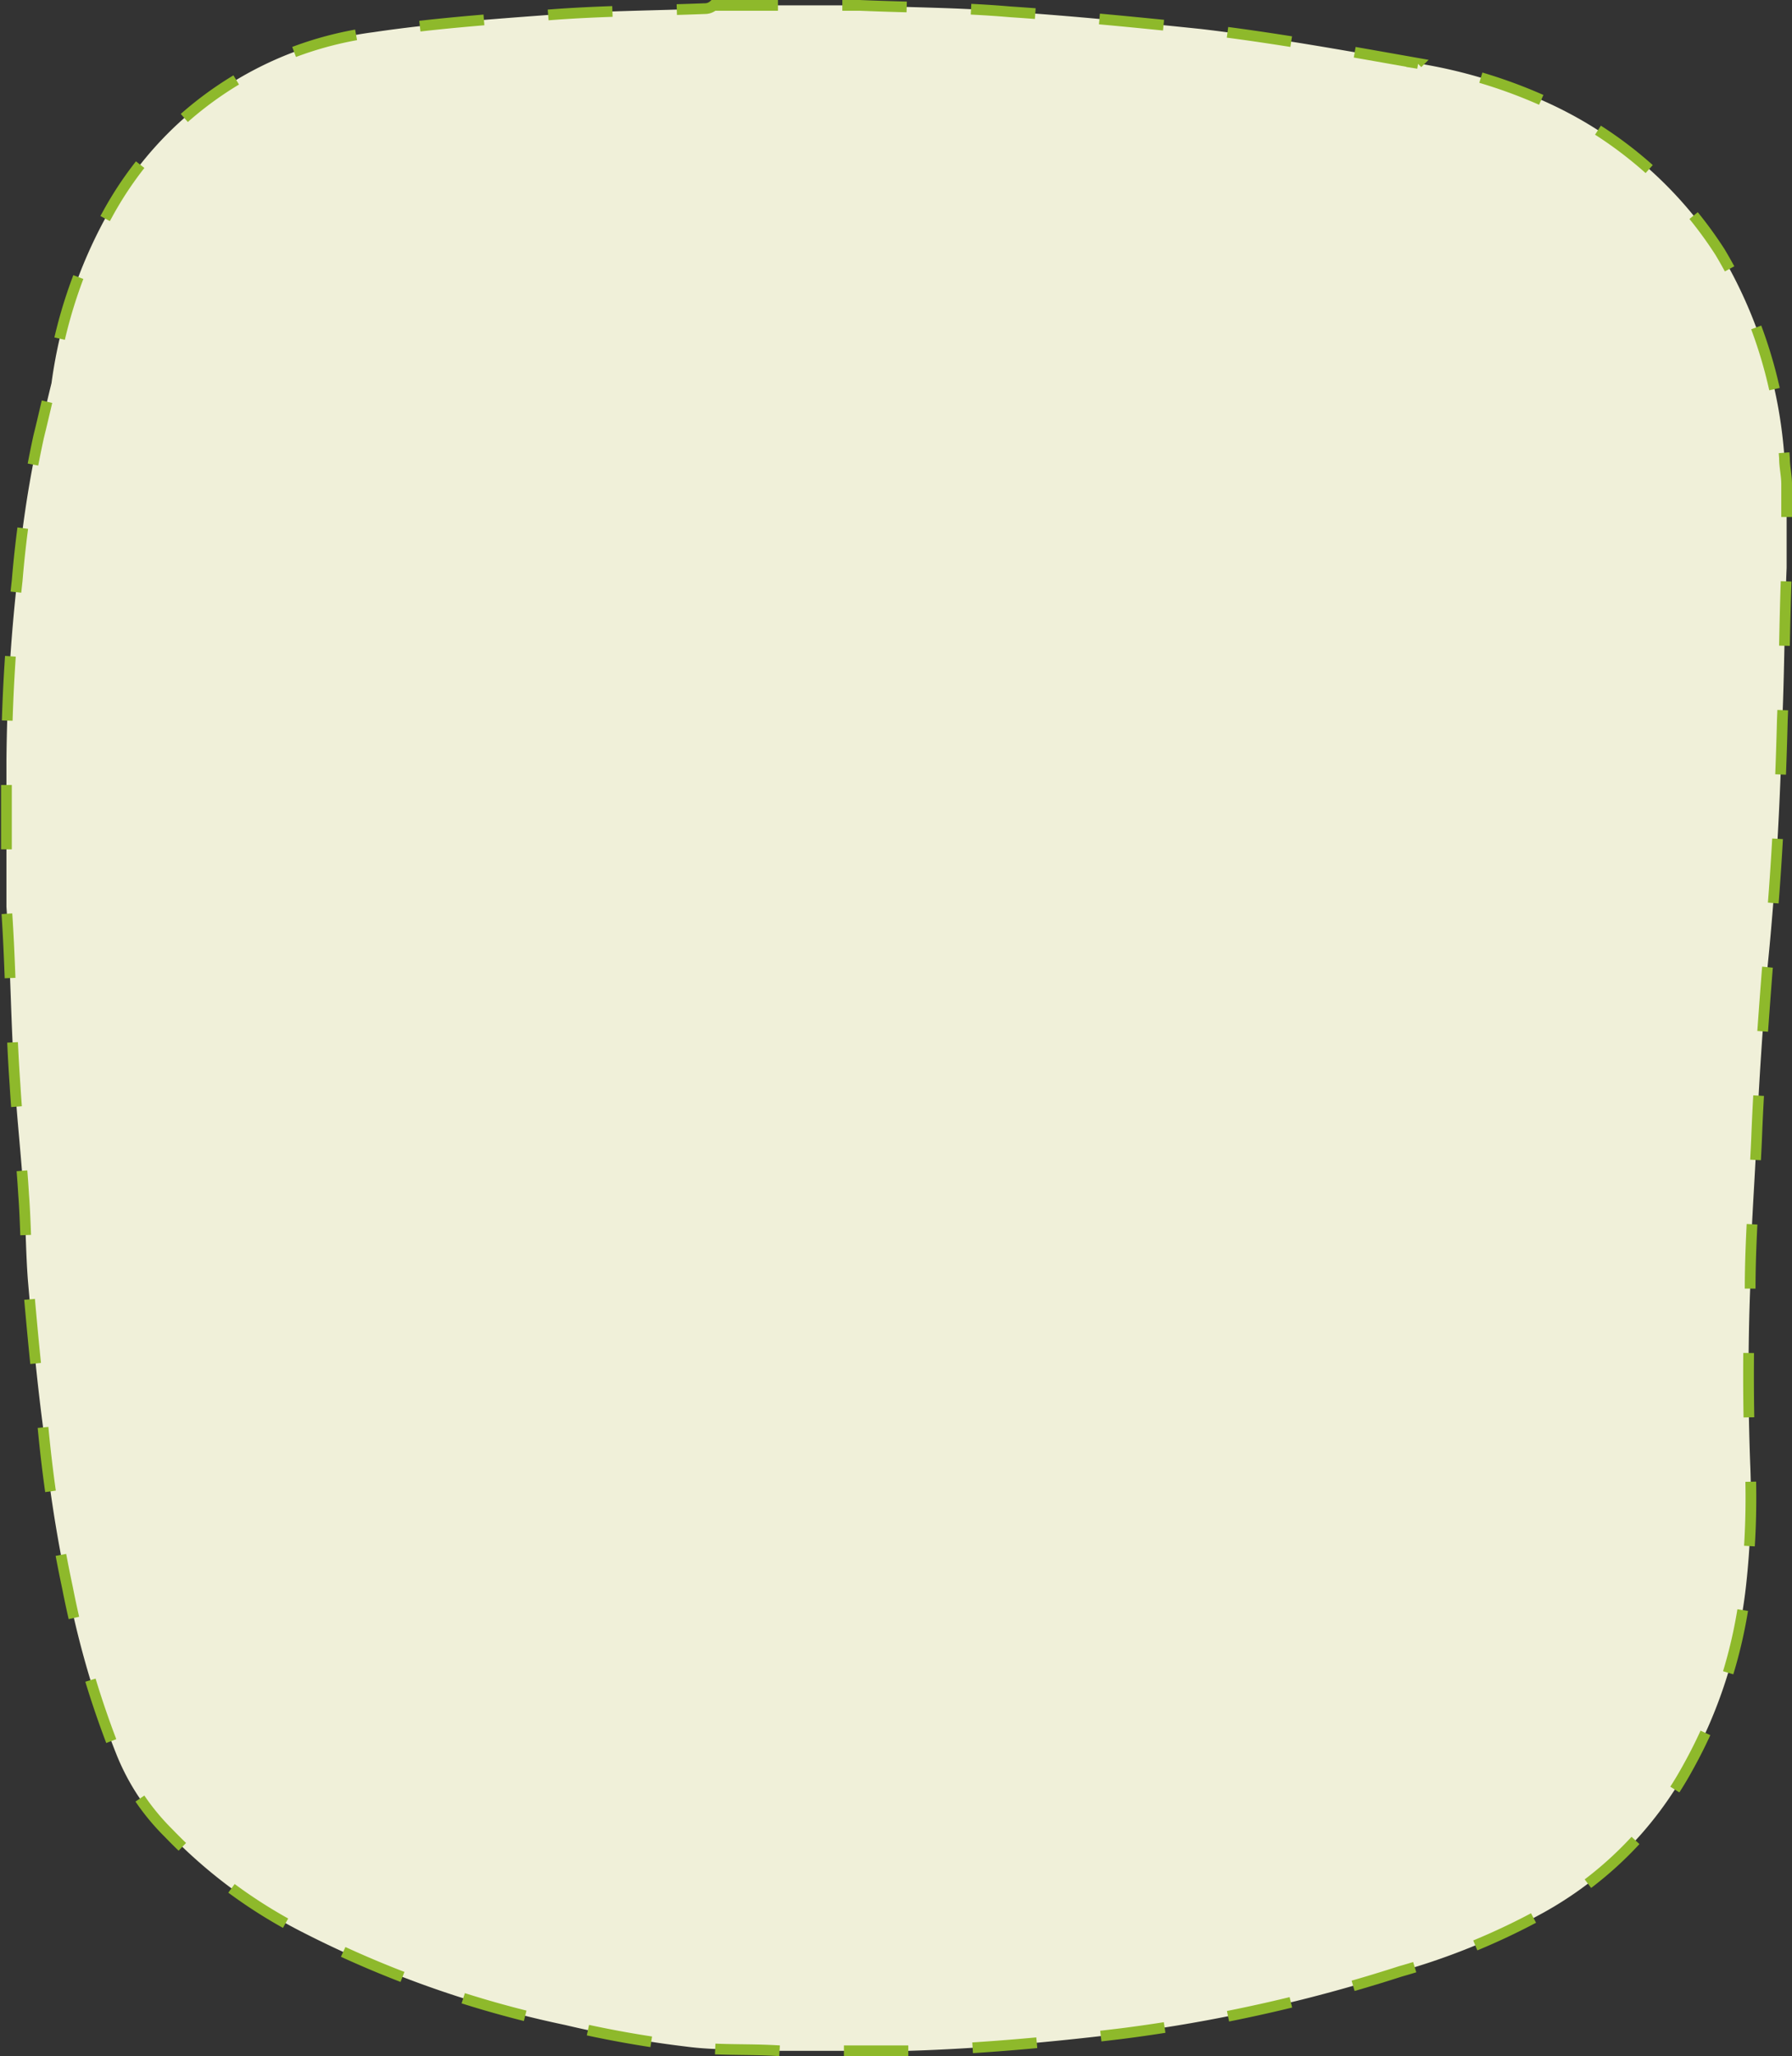 <svg xmlns="http://www.w3.org/2000/svg" viewBox="0 0 83.5 95.8"><rect x="0" y="0" width="83.5" height="95.8" fill="#333333" stroke="none"/><defs><style>.wdt-cus-strock-path-style{stroke:#8EB92B;stroke-width:0.5px;stroke-dasharray:3 3;fill:#F0F0D9}</style></defs><g><g><path class="wdt-cus-strock-path-style" d="M33.25.25h6.8c2.3.1,4.7.1,7,.3,3,.2,6,.5,8.9.8,3.4.4,6.7,1,10.1,1.6a23.36,23.36,0,0,1,6.2,1.9,18.85,18.85,0,0,1,7.9,6.9,21.63,21.63,0,0,1,3,9.6c0,.4.1.8.1,1.2v3.9c-.1,2.4-.1,4.7-.2,7.1-.1,3.9-.3,7.7-.7,11.6-.2,2.6-.4,5.3-.5,7.9-.1,2.3-.3,4.7-.3,7q-.15,4,0,8.1a37.07,37.07,0,0,1-.2,5.8,22.41,22.41,0,0,1-2.7,8.4,17.11,17.11,0,0,1-6.8,6.8,31.58,31.58,0,0,1-6.6,2.7,71.89,71.89,0,0,1-13,2.9c-3.3.4-6.6.7-9.9.8h-6c-1.5-.1-2.9,0-4.4-.2a50.33,50.33,0,0,1-5.6-1A48.82,48.82,0,0,1,14.05,90a23.26,23.26,0,0,1-6.2-4.6,10.82,10.82,0,0,1-2.4-3.6A43.5,43.5,0,0,1,3.15,74,65,65,0,0,1,2,66.45c-.3-2.3-.5-4.5-.7-6.8-.1-1.3-.1-2.7-.2-4-.1-1.7-.3-3.4-.4-5.1-.2-2.8-.2-5.5-.4-8.3v-6.8a82.1,82.1,0,0,1,.5-8.4,51.61,51.61,0,0,1,1-6.7c.2-.8.4-1.7.6-2.5A22.29,22.29,0,0,1,5,10a16.52,16.52,0,0,1,12.4-8.5c2.7-.4,5.4-.6,8.1-.8,2.5-.2,4.9-.2,7.4-.3A.6.6,0,0,0,33.25.25Z"></path></g></g></svg>